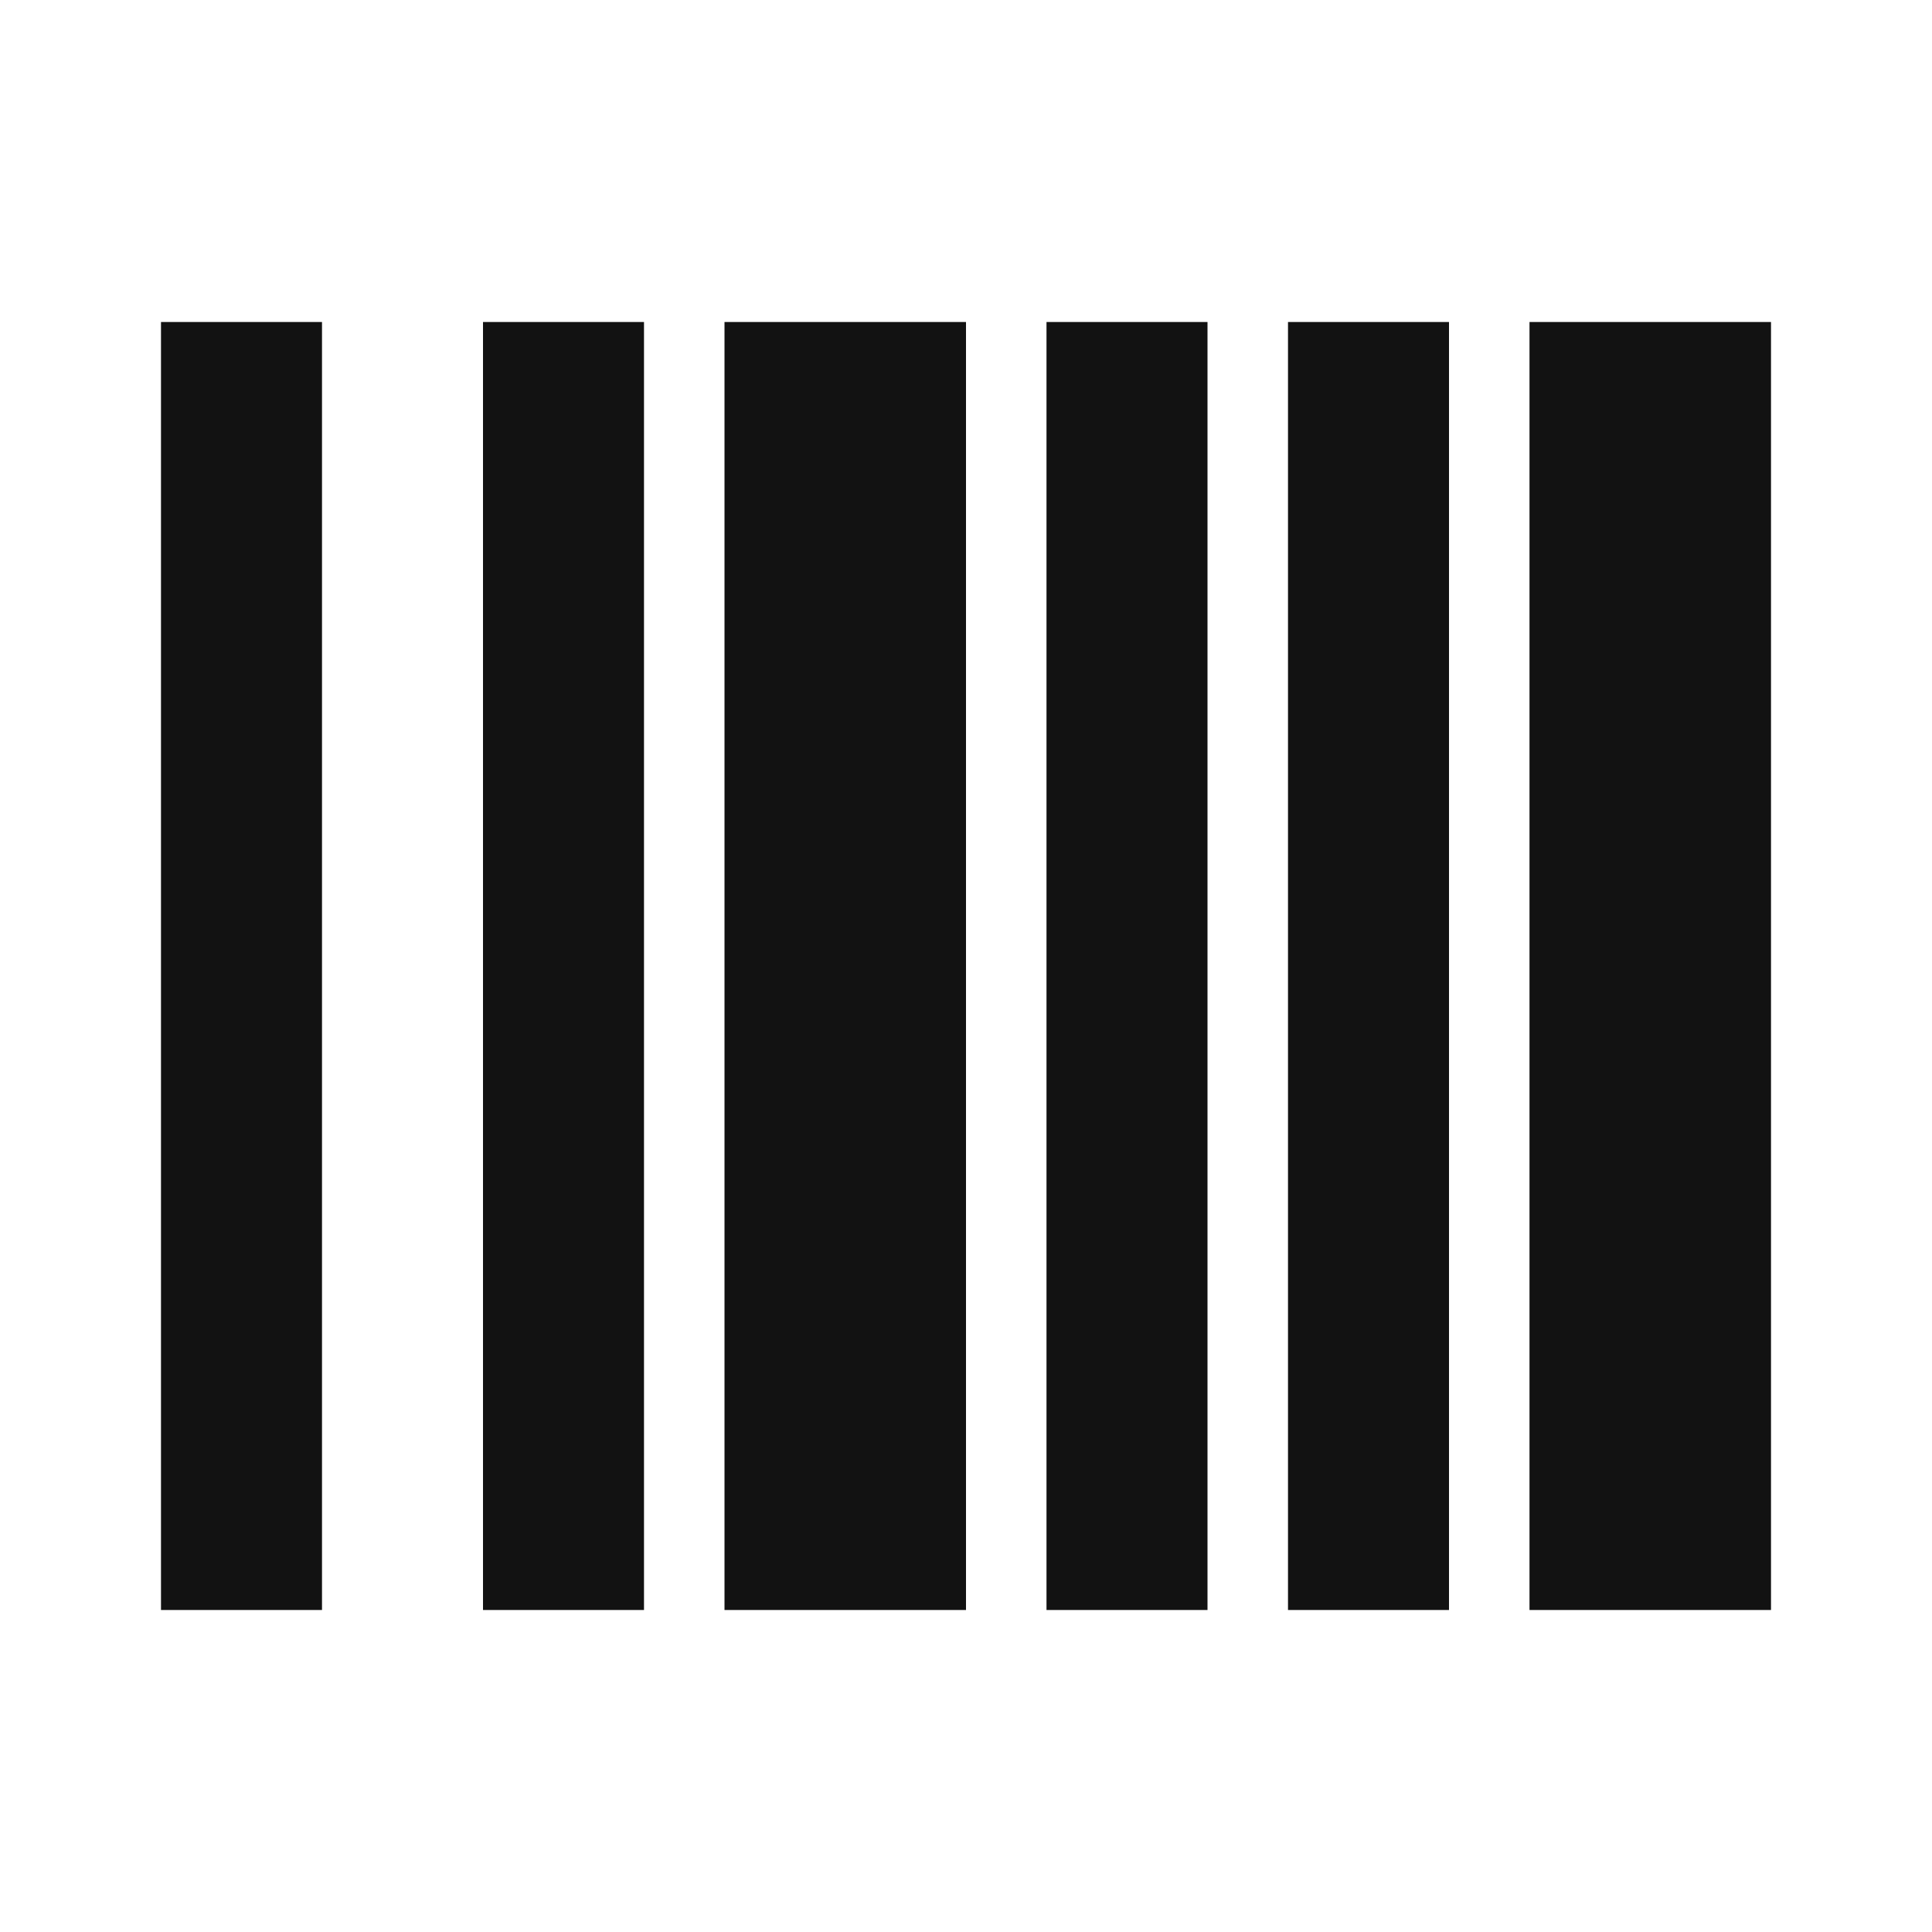 <svg width="24" height="24" viewBox="0 0 24 24" fill="none" xmlns="http://www.w3.org/2000/svg">
<g id="barcode-fill" clip-path="url(#clip0_8_2068)">
<g id="Group">
<path id="Vector" d="M2 4H4V20H2V4ZM6 4H8V20H6V4ZM9 4H12V20H9V4ZM13 4H15V20H13V4ZM16 4H18V20H16V4ZM19 4H22V20H19V4Z" fill="#121212"/>
</g>
</g>
<defs>
<clipPath id="clip0_8_2068">
<rect width="24" height="24" fill="white"/>
</clipPath>
</defs>
</svg>
